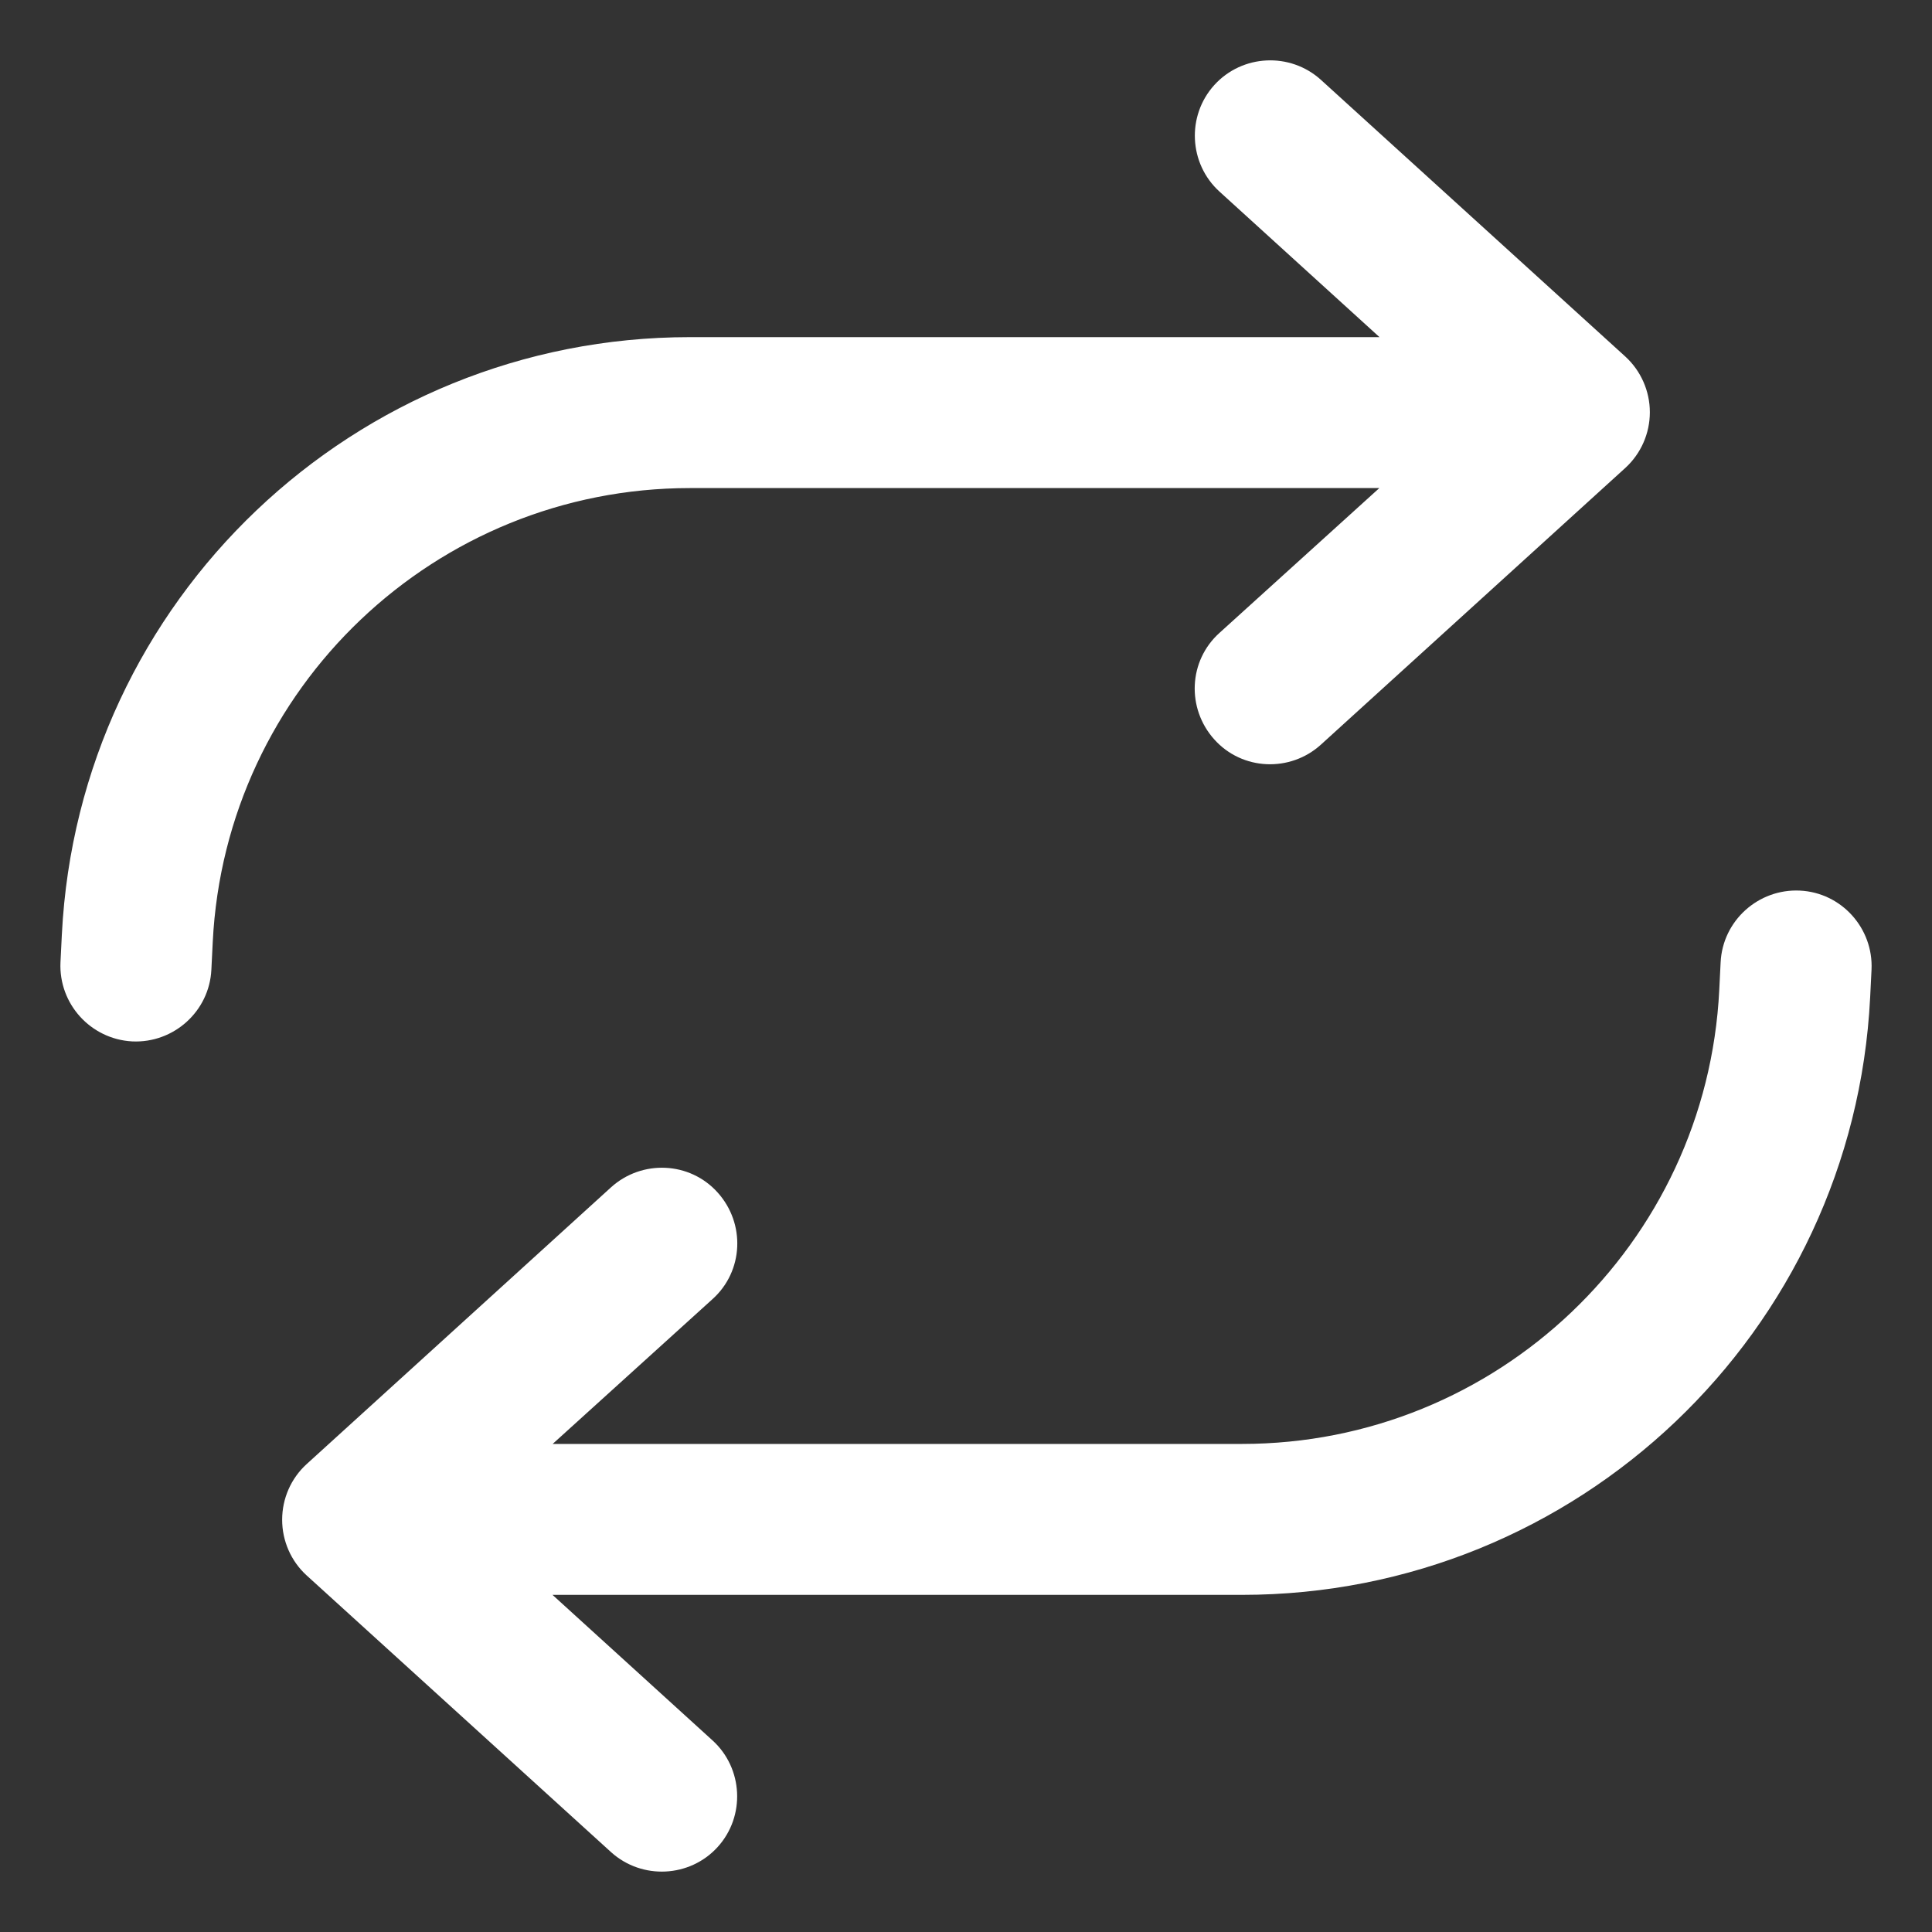 <svg width="24" height="24" viewBox="0 0 24 24" fill="none" xmlns="http://www.w3.org/2000/svg">
<rect x="0" y="0" width="24" height="24" fill="#333333" stroke="none"/>
<path d="M1.654 12.687C1.276 12.666 0.984 12.344 1.001 11.966L1.018 11.622C1.22 7.596 4.541 4.438 8.571 4.438H17.783L15.317 2.195C15.038 1.942 15.016 1.504 15.27 1.224C15.523 0.945 15.961 0.923 16.241 1.177L20.022 4.614C20.163 4.743 20.245 4.928 20.245 5.121C20.245 5.315 20.163 5.499 20.022 5.628L16.241 9.065C15.961 9.319 15.523 9.302 15.27 9.018C15.016 8.735 15.033 8.301 15.317 8.047L17.783 5.813H8.571C5.276 5.813 2.556 8.399 2.393 11.691L2.376 12.034C2.358 12.412 2.032 12.705 1.654 12.687ZM22.346 11.313C22.724 11.33 23.017 11.656 22.999 12.034L22.982 12.378C22.78 16.404 19.459 19.562 15.429 19.562H6.217L8.683 21.805C8.962 22.058 8.984 22.497 8.73 22.776C8.477 23.055 8.039 23.076 7.759 22.823L3.978 19.386C3.836 19.257 3.755 19.072 3.755 18.879C3.755 18.685 3.836 18.501 3.978 18.372L7.759 14.934C8.039 14.681 8.477 14.698 8.73 14.982C8.984 15.265 8.967 15.699 8.683 15.953L6.217 18.187H15.429C18.724 18.187 21.444 15.601 21.607 12.309L21.624 11.966C21.642 11.588 21.968 11.295 22.346 11.313Z" fill="#ffffff" stroke="#ffffff" stroke-width="0.5"/>
</svg>
